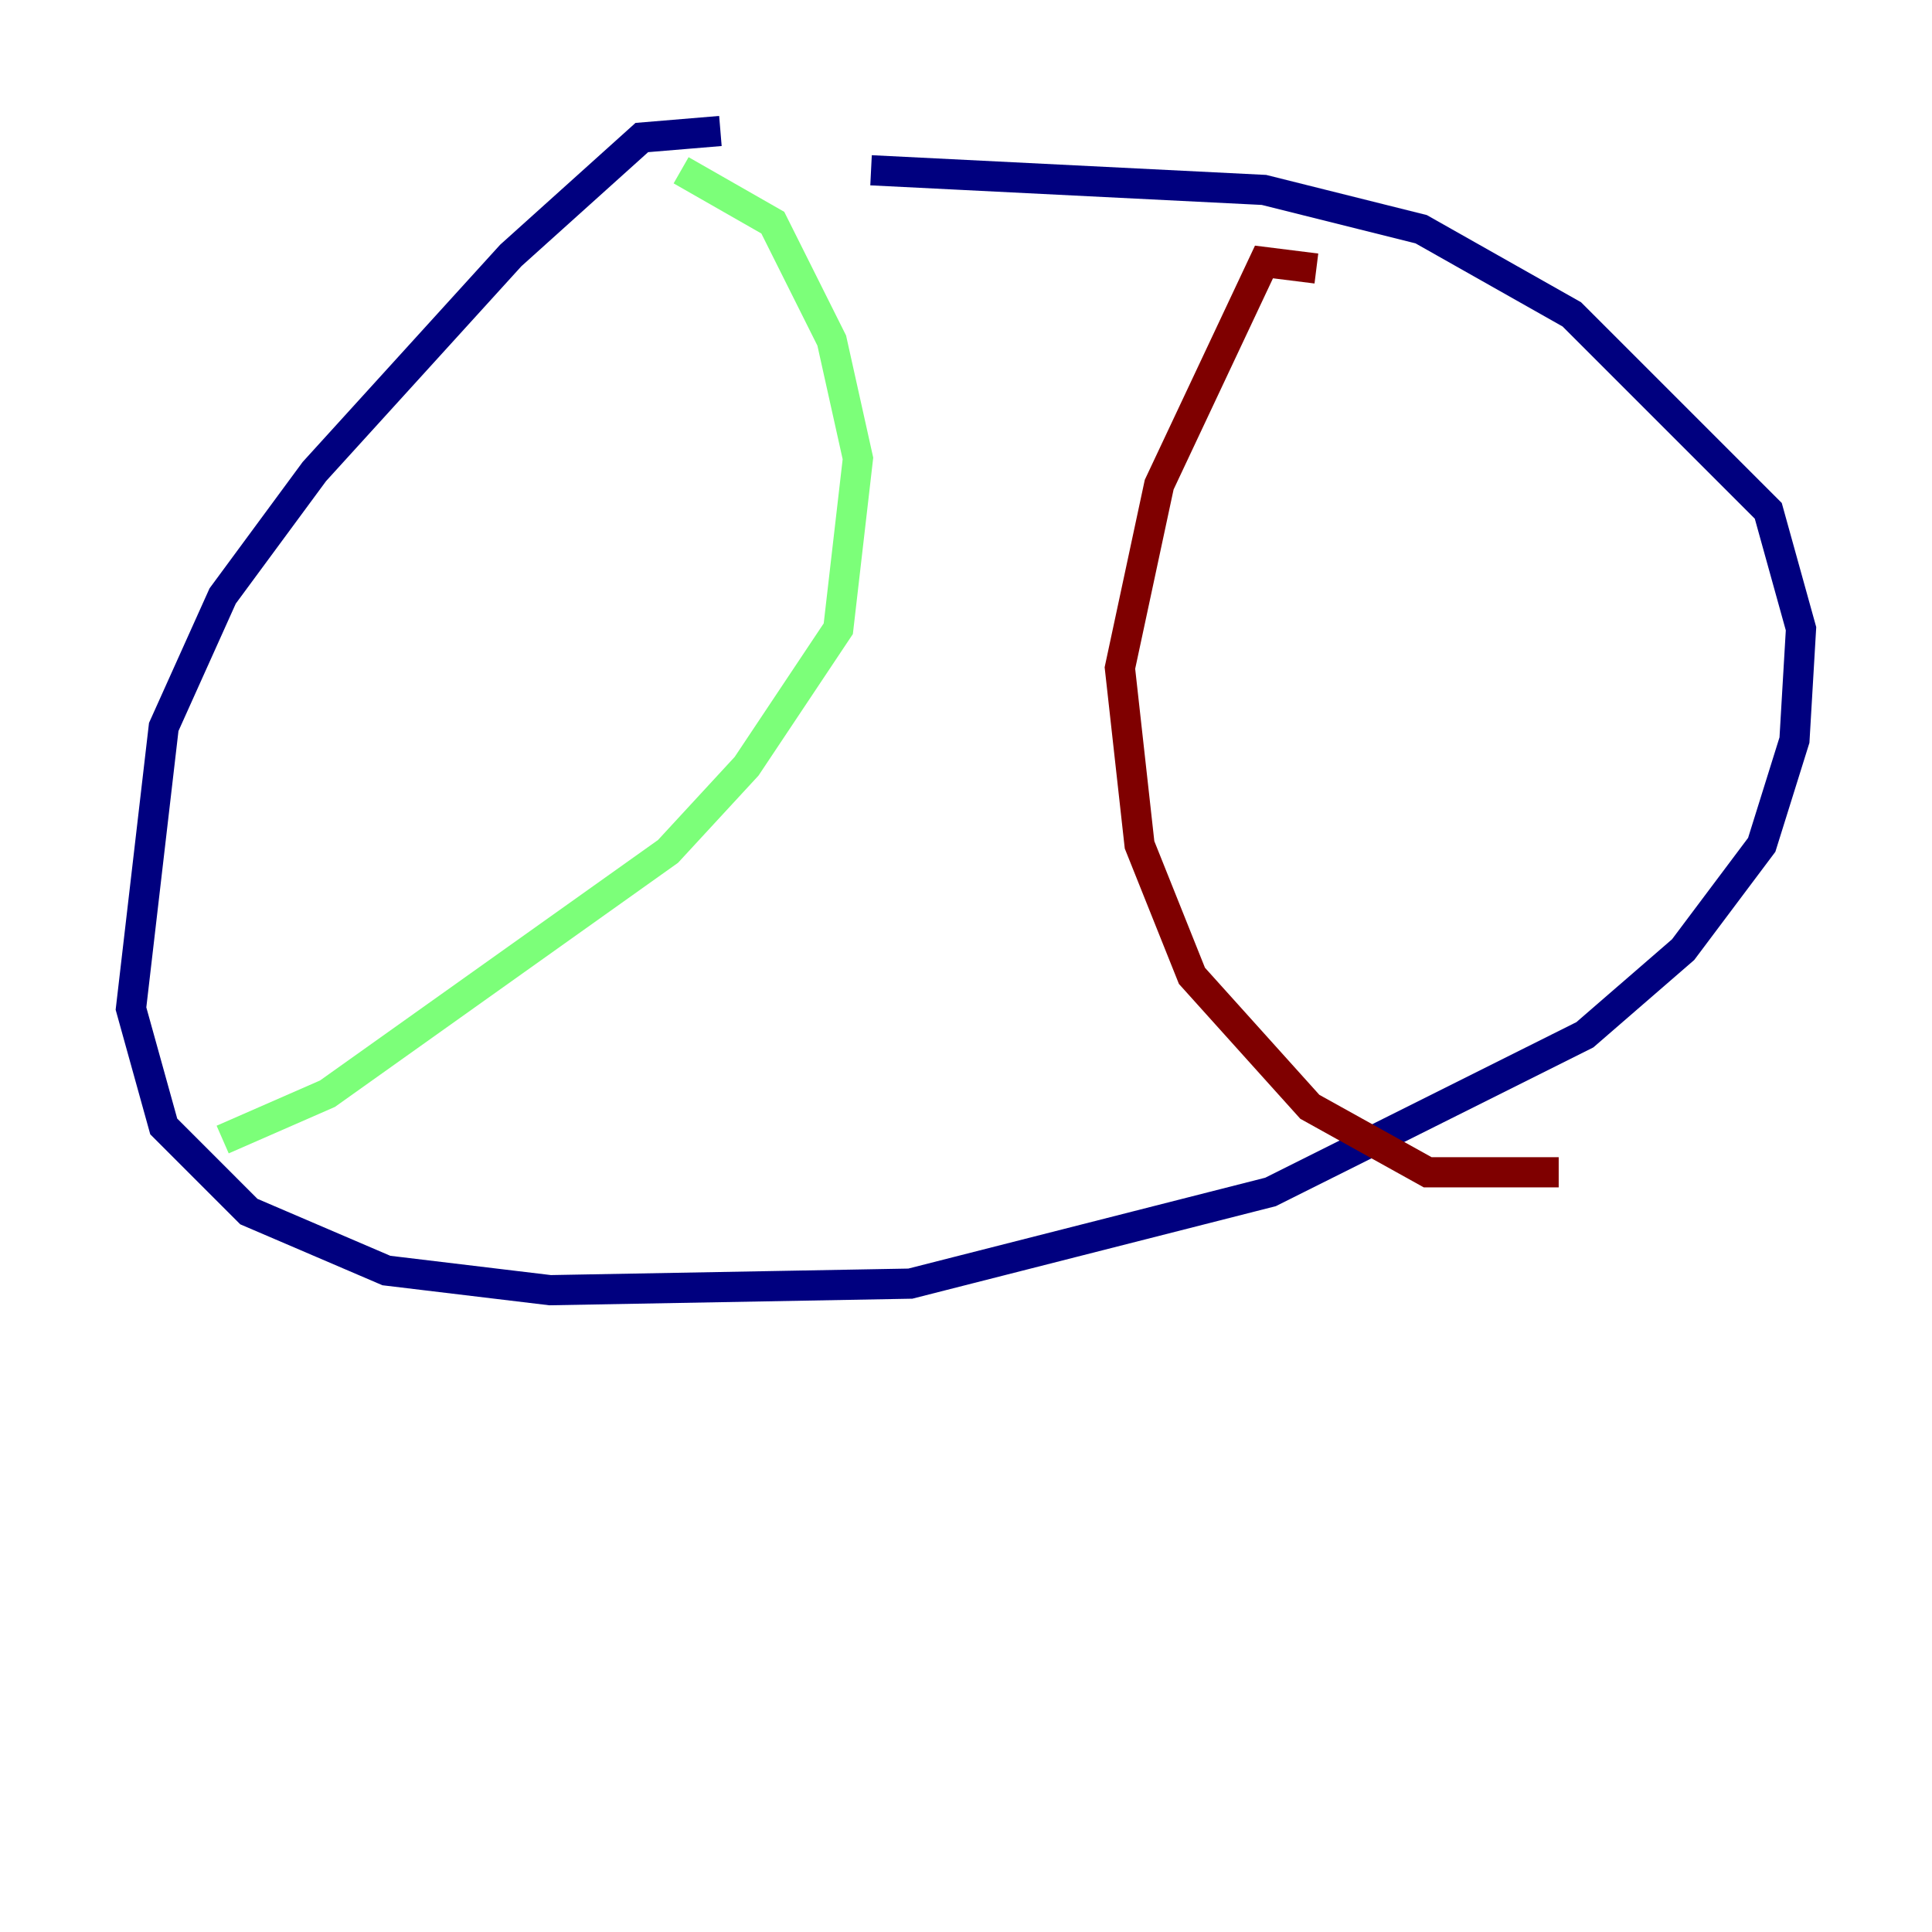 <?xml version="1.0" encoding="utf-8" ?>
<svg baseProfile="tiny" height="128" version="1.2" viewBox="0,0,128,128" width="128" xmlns="http://www.w3.org/2000/svg" xmlns:ev="http://www.w3.org/2001/xml-events" xmlns:xlink="http://www.w3.org/1999/xlink"><defs /><polyline fill="none" points="47.729,8.678 42.522,9.112 33.844,16.922 20.827,31.241 14.752,39.485 10.848,48.163 8.678,66.82 10.848,74.63 16.488,80.271 25.6,84.176 36.447,85.478 60.312,85.044 84.176,78.969 105.003,68.556 111.512,62.915 116.719,55.973 118.888,49.031 119.322,41.654 117.153,33.844 104.136,20.827 94.156,15.186 83.742,12.583 57.709,11.281" stroke="#00007f" stroke-width="2" /><polyline fill="none" points="45.125,11.281 51.2,14.752 55.105,22.563 56.841,30.373 55.539,41.654 49.464,50.766 44.258,56.407 21.695,72.461 14.752,75.498" stroke="#7cff79" stroke-width="2" /><polyline fill="none" points="87.214,17.79 83.742,17.356 76.8,32.108 74.197,44.258 75.498,55.973 78.969,64.651 86.78,73.329 94.59,77.668 103.268,77.668" stroke="#7f0000" stroke-width="2" /></svg>